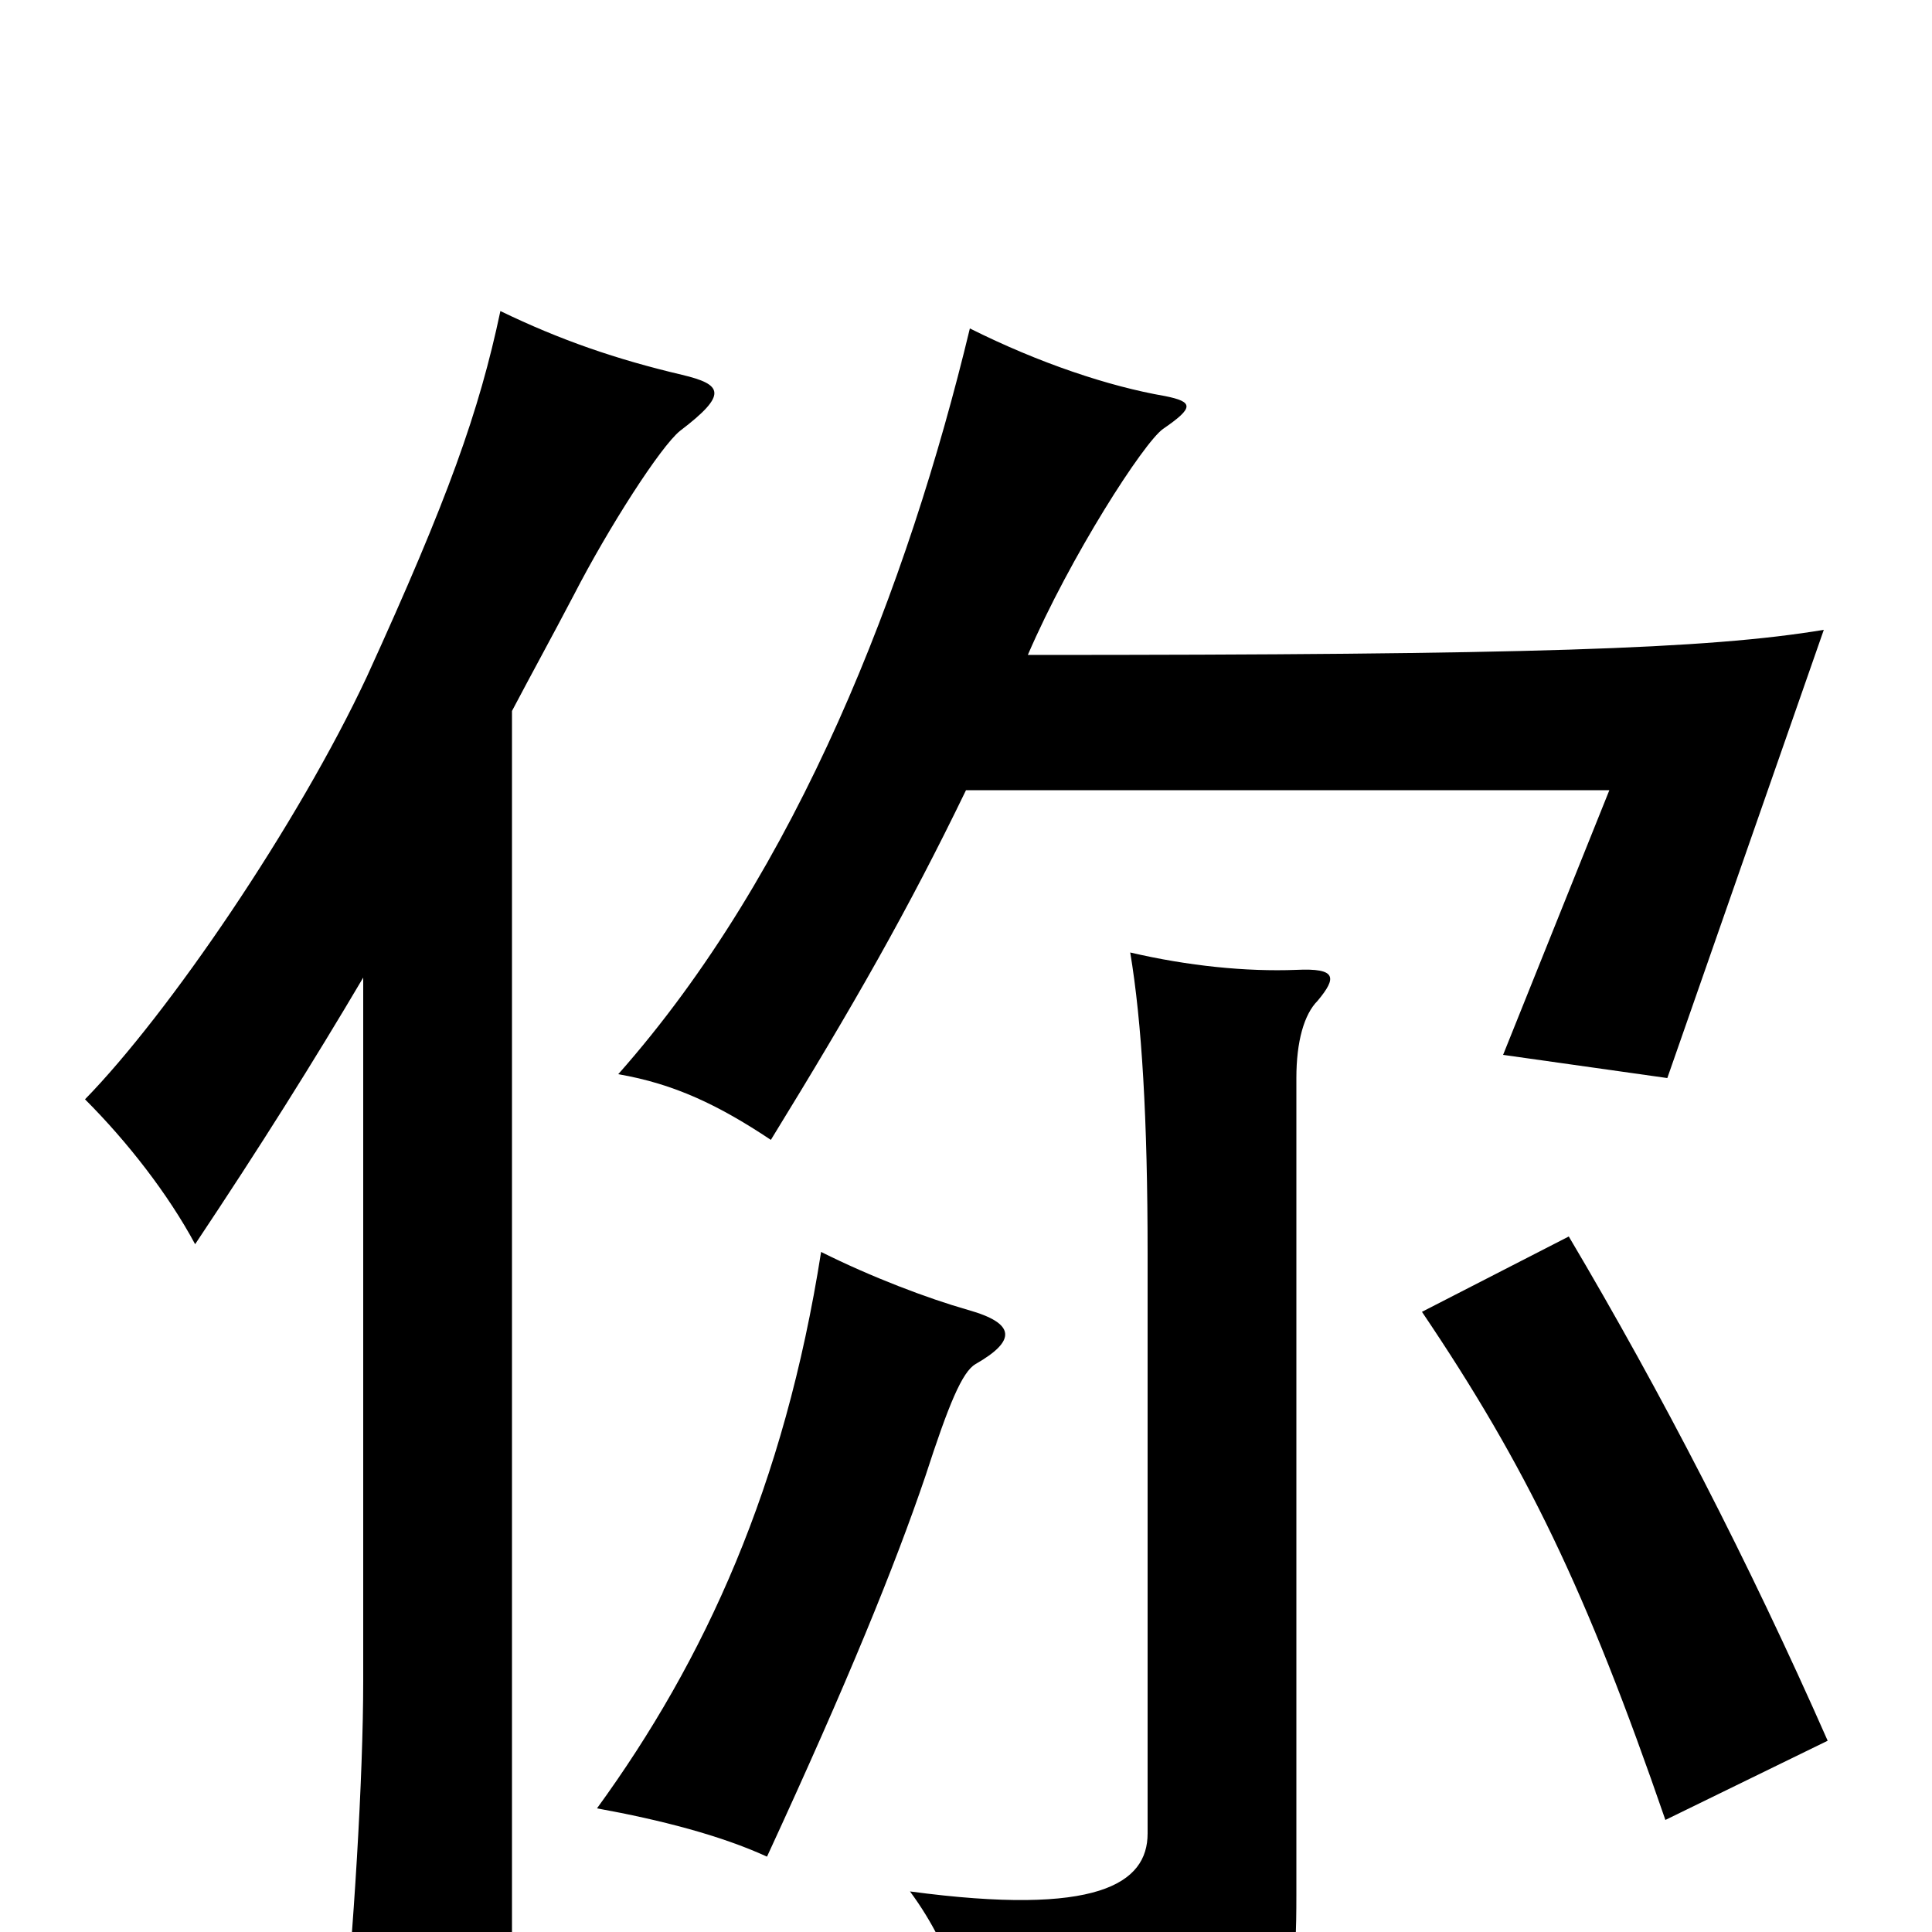<svg xmlns="http://www.w3.org/2000/svg" viewBox="0 -1000 1000 1000">
	<path fill="#000000" d="M505 -294C526 -306 526 -315 501 -322C480 -328 451 -339 425 -352C406 -231 365 -141 309 -64C342 -58 373 -50 397 -39C439 -130 463 -189 479 -236C491 -273 498 -290 505 -294ZM946 -99C905 -192 860 -279 812 -360L736 -321C790 -241 821 -177 862 -58ZM682 -482C692 -494 692 -499 671 -498C645 -497 615 -500 585 -507C591 -471 594 -421 594 -351V-51C594 -25 568 -8 471 -21C494 10 505 48 504 80C666 60 671 53 671 -19V-442C671 -461 675 -475 682 -482ZM188 -494V-130C188 -80 183 1 177 59H265V-632C275 -651 286 -671 297 -692C315 -727 342 -769 352 -777C377 -796 374 -801 353 -806C319 -814 290 -824 259 -839C248 -787 232 -742 190 -650C154 -573 87 -475 44 -431C66 -409 87 -382 101 -356C135 -407 162 -450 188 -494ZM500 -591H833L778 -454L863 -442L944 -674C884 -664 790 -661 532 -661C554 -712 592 -771 602 -778C618 -789 618 -792 603 -795C574 -800 538 -812 502 -830C470 -697 413 -549 320 -444C349 -439 372 -428 399 -410C442 -480 470 -529 500 -591Z"/>
</svg>